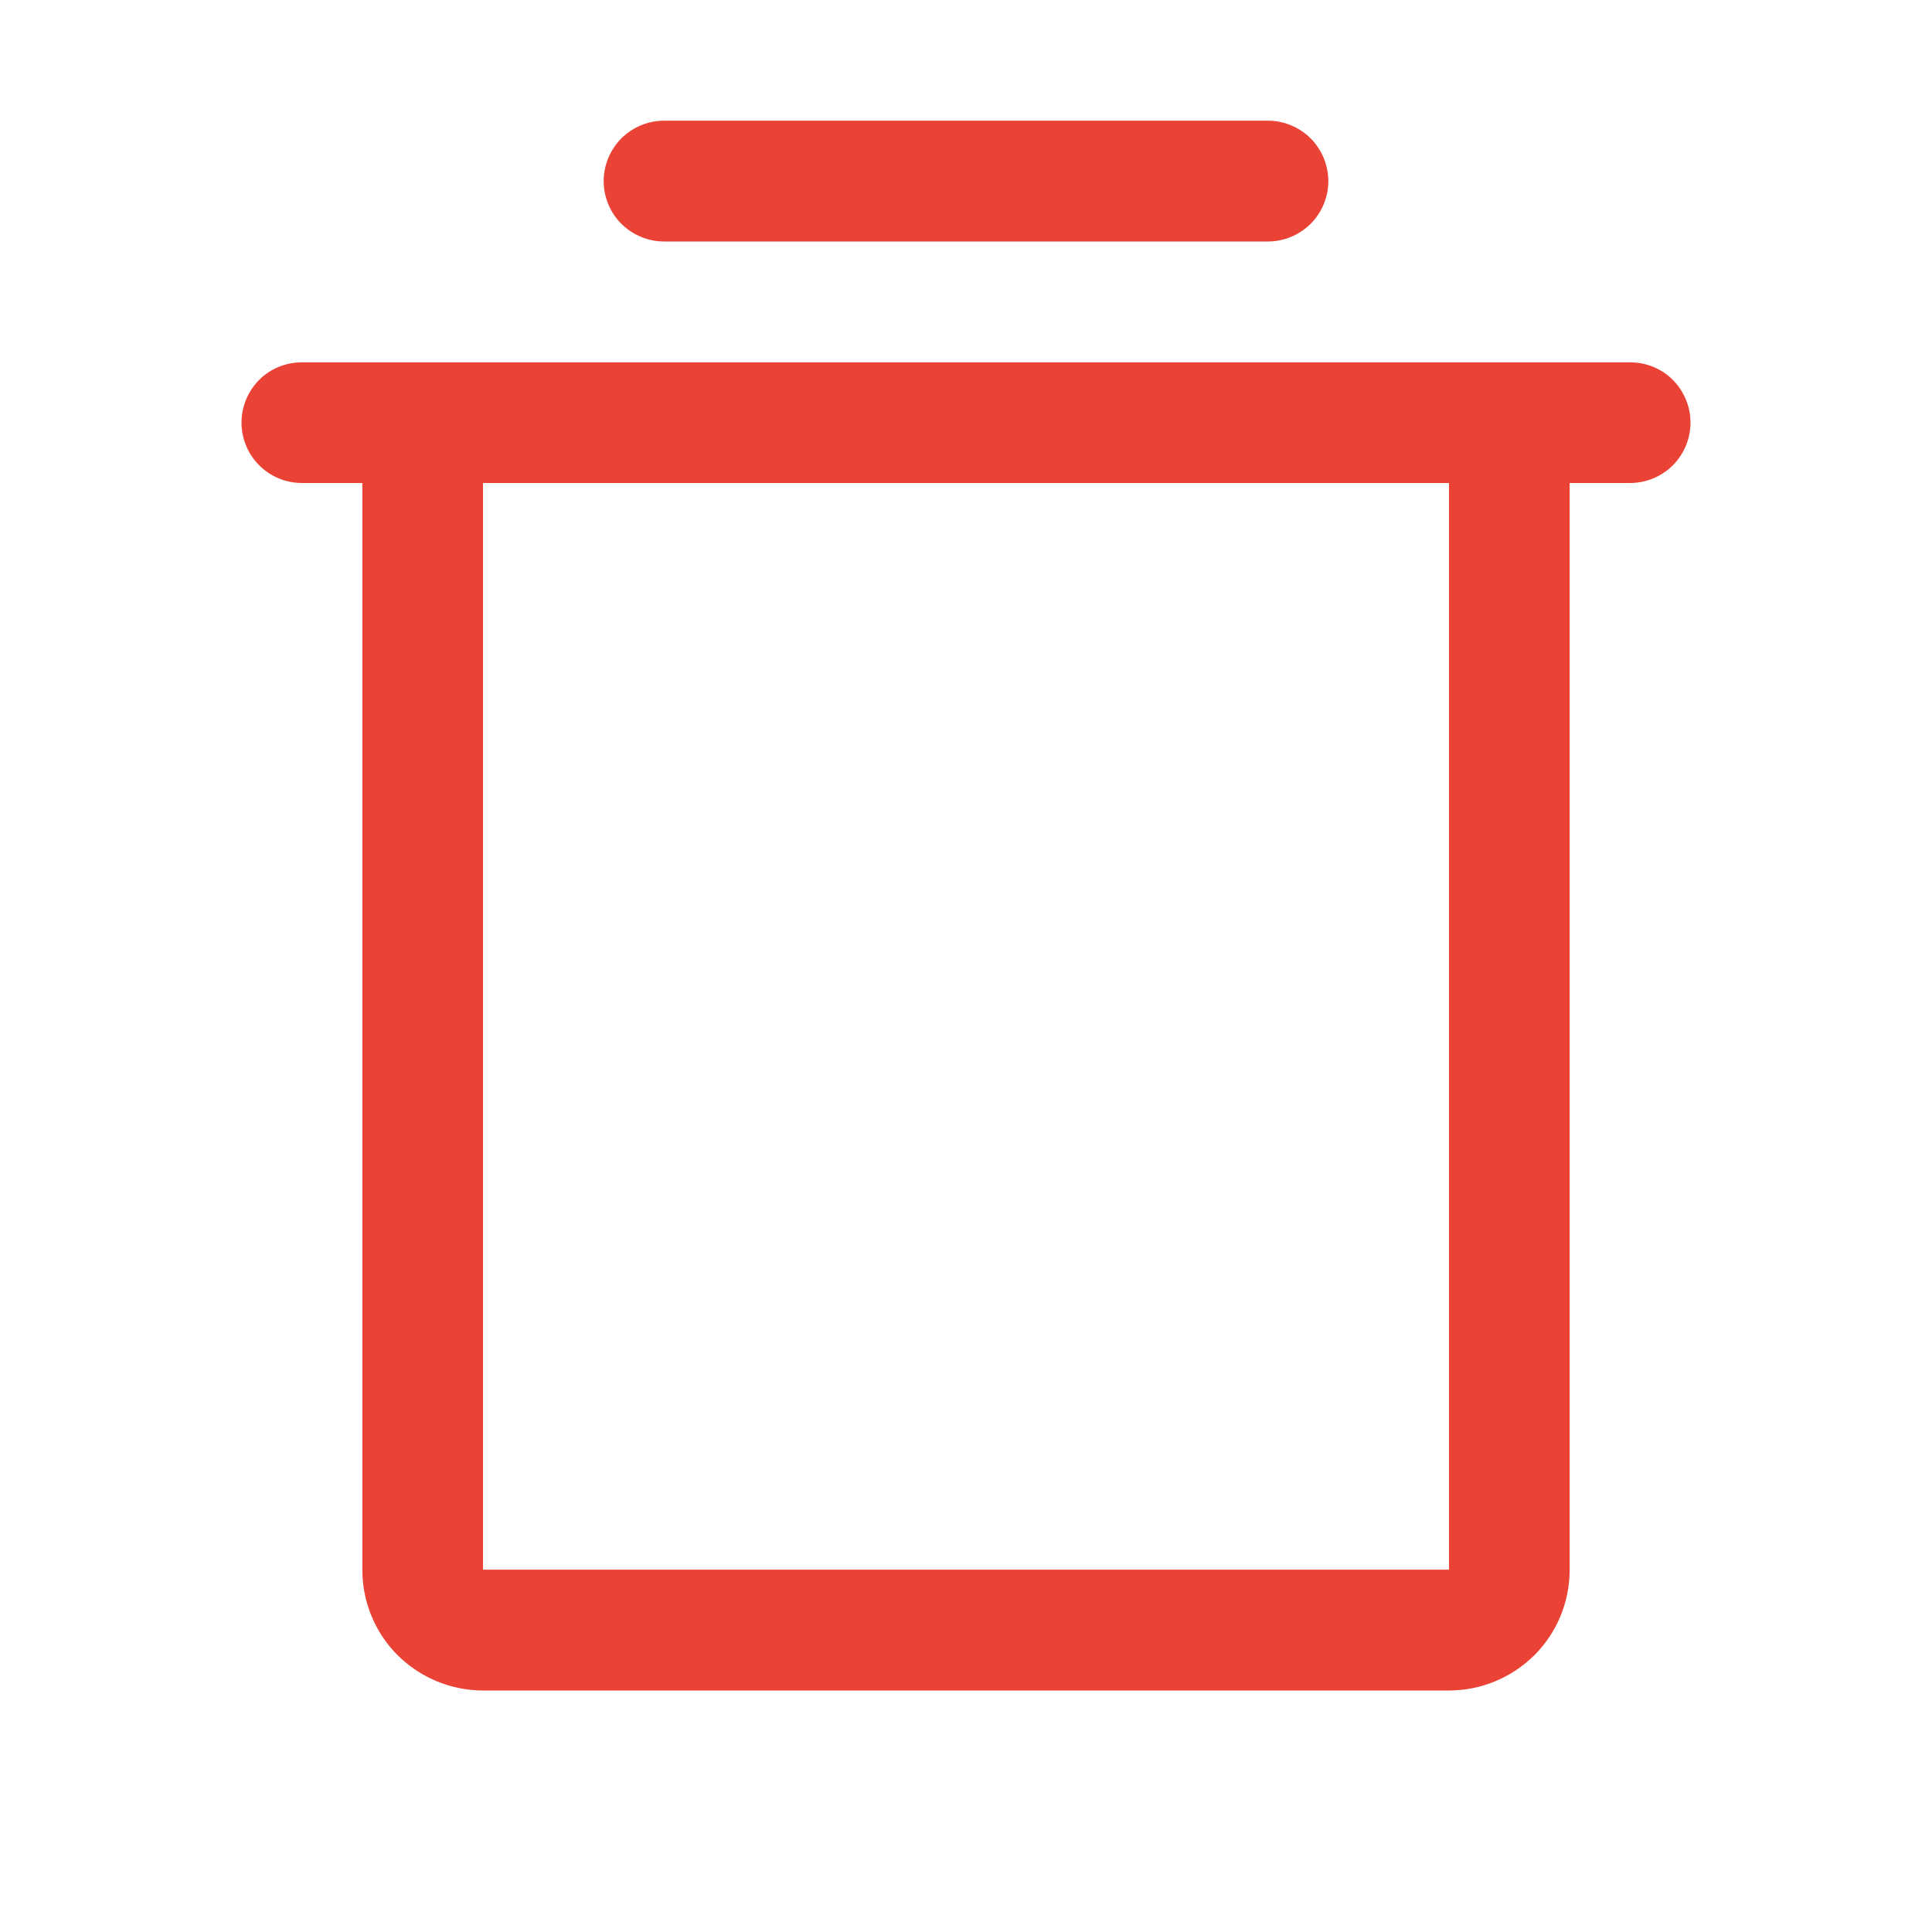 <svg width="13" height="13" viewBox="0 0 13 13" fill="none" xmlns="http://www.w3.org/2000/svg">
<path d="M10.969 2.438H2.031C1.924 2.438 1.82 2.48 1.744 2.556C1.668 2.633 1.625 2.736 1.625 2.844C1.625 2.951 1.668 3.055 1.744 3.131C1.82 3.207 1.924 3.25 2.031 3.25H2.438V10.562C2.438 10.778 2.523 10.985 2.675 11.137C2.828 11.289 3.035 11.375 3.25 11.375H9.75C9.965 11.375 10.172 11.289 10.325 11.137C10.477 10.985 10.562 10.778 10.562 10.562V3.25H10.969C11.076 3.25 11.18 3.207 11.256 3.131C11.332 3.055 11.375 2.951 11.375 2.844C11.375 2.736 11.332 2.633 11.256 2.556C11.18 2.48 11.076 2.438 10.969 2.438ZM9.75 10.562H3.25V3.25H9.75V10.562ZM4.062 1.219C4.062 1.111 4.105 1.008 4.181 0.931C4.258 0.855 4.361 0.812 4.469 0.812H8.531C8.639 0.812 8.742 0.855 8.819 0.931C8.895 1.008 8.938 1.111 8.938 1.219C8.938 1.326 8.895 1.43 8.819 1.506C8.742 1.582 8.639 1.625 8.531 1.625H4.469C4.361 1.625 4.258 1.582 4.181 1.506C4.105 1.43 4.062 1.326 4.062 1.219Z" fill="#EA4335"/>
</svg>
